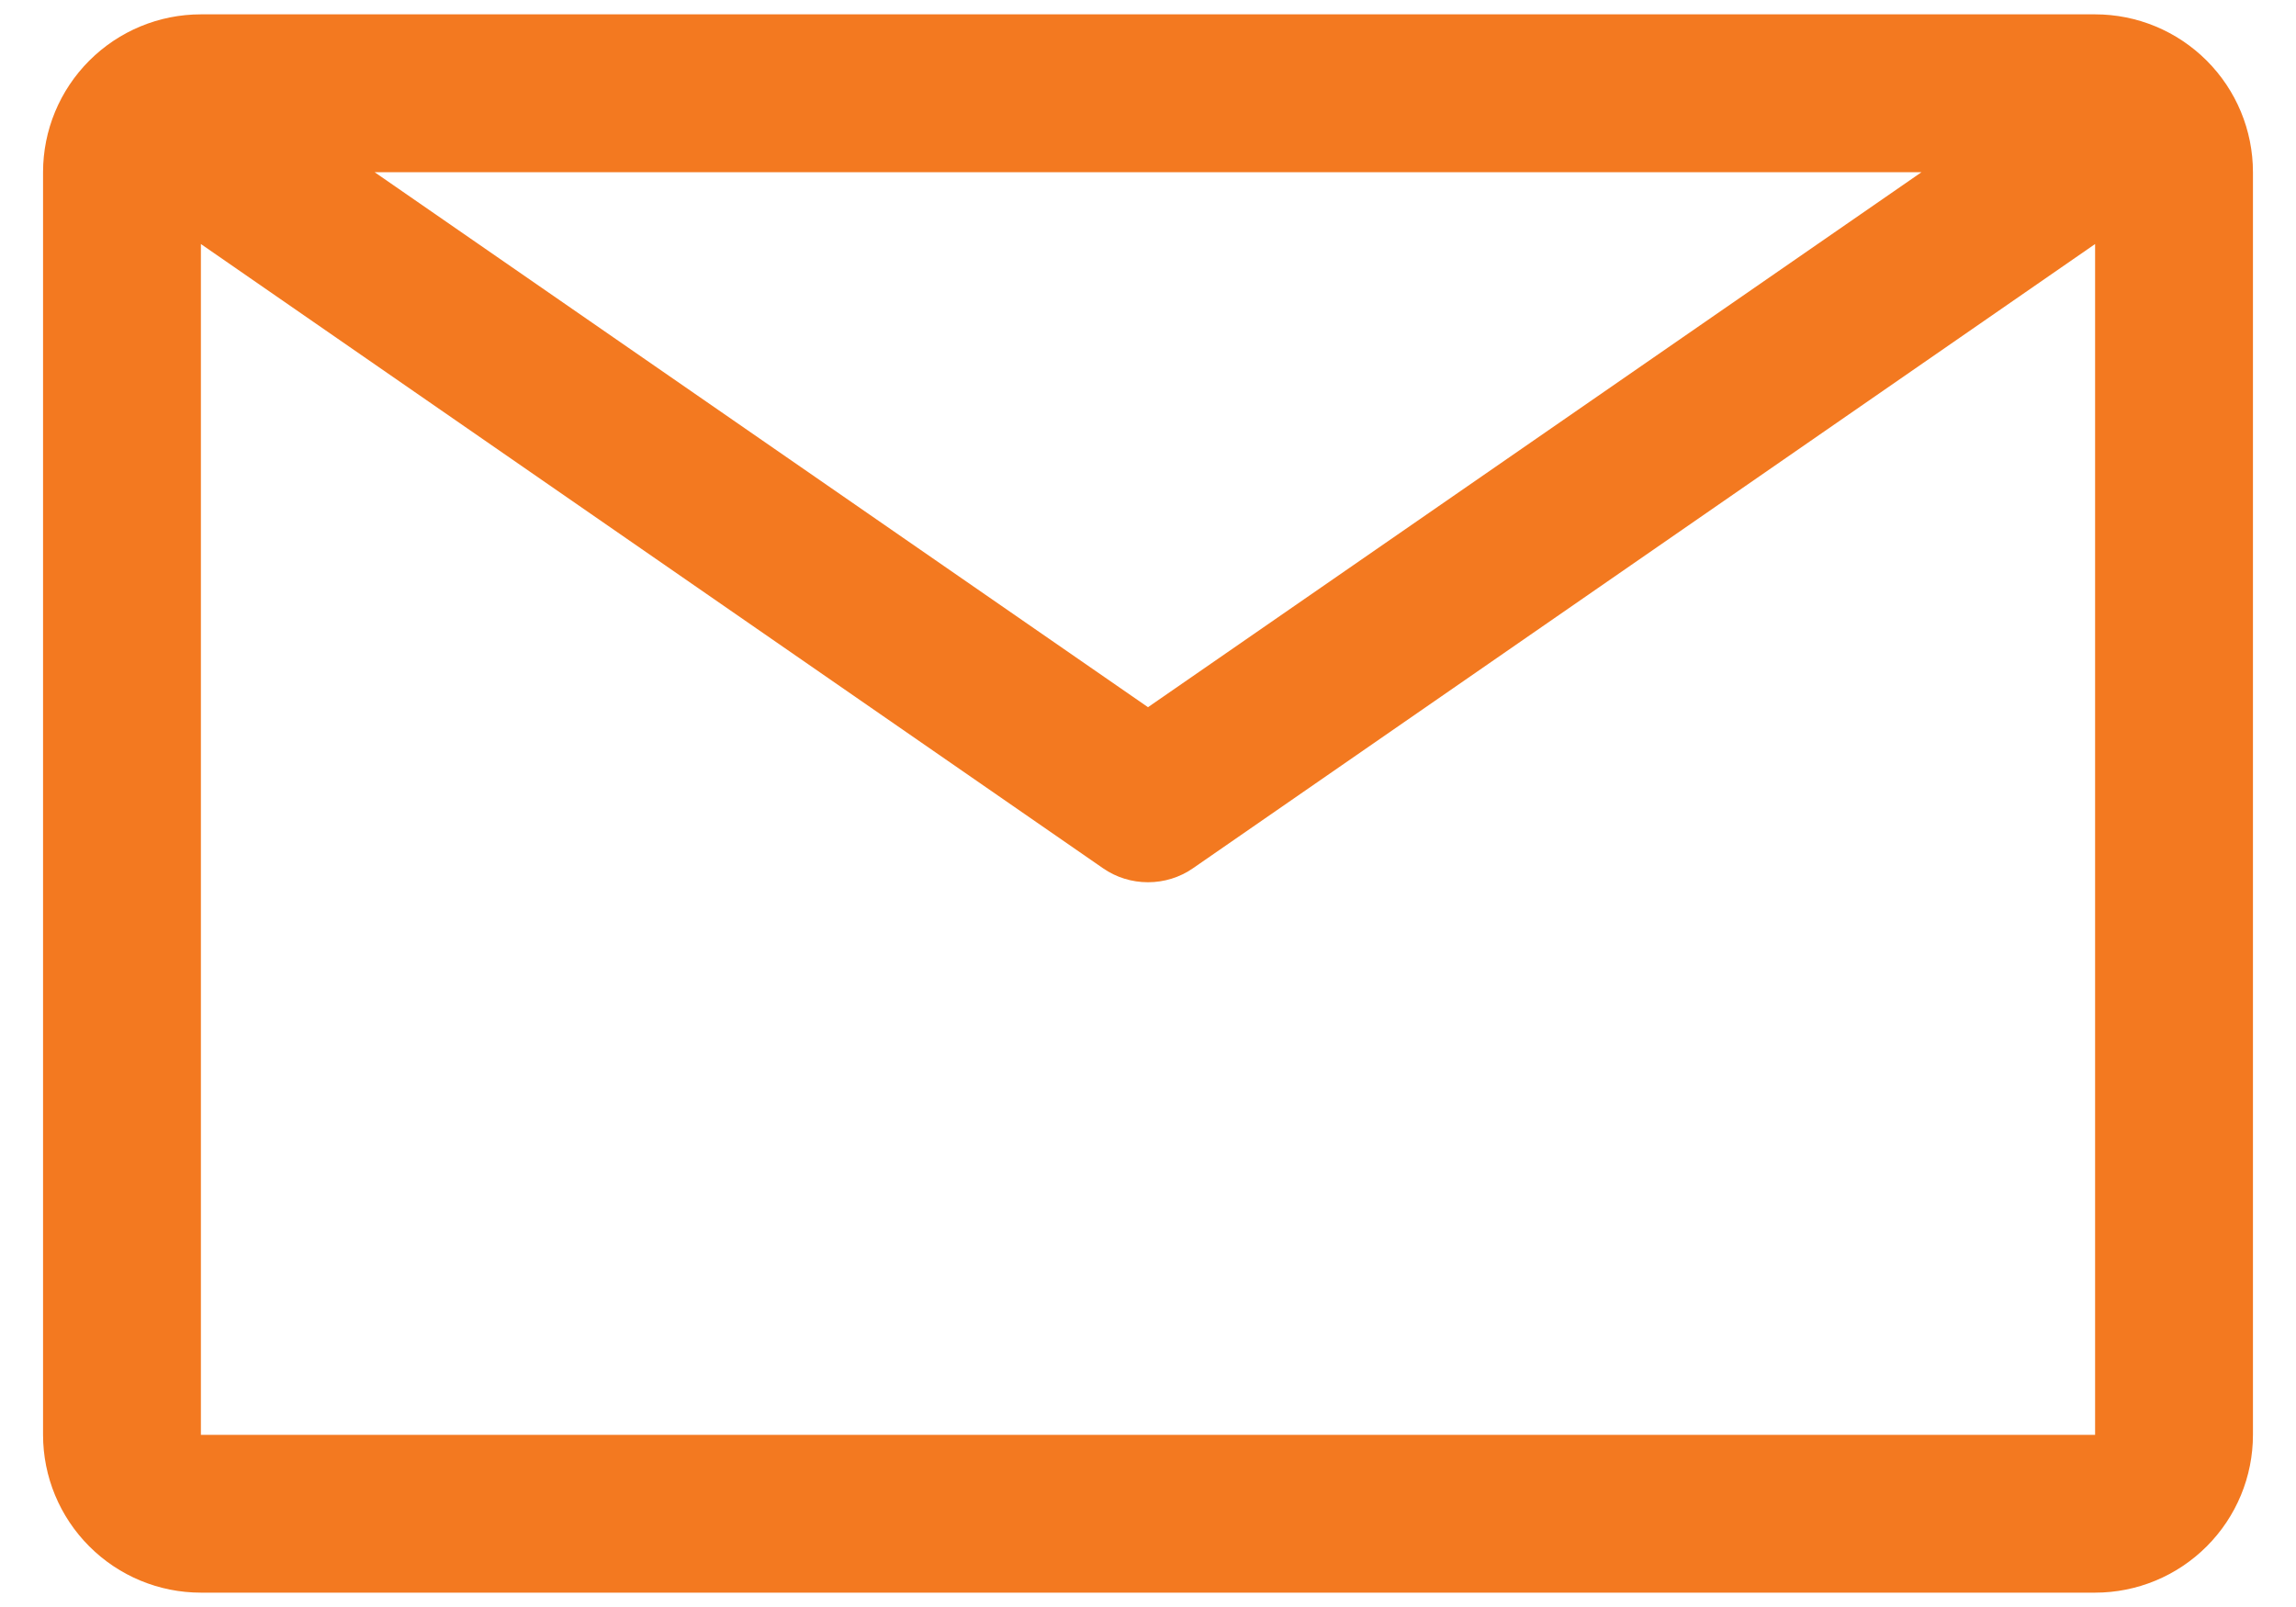 <svg width="20" height="14" viewBox="0 0 20 14" fill="none" xmlns="http://www.w3.org/2000/svg">
<path d="M18.25 0.125H1.75C1.385 0.125 1.036 0.27 0.778 0.528C0.52 0.786 0.375 1.135 0.375 1.5V12.5C0.375 12.865 0.52 13.214 0.778 13.472C1.036 13.73 1.385 13.875 1.75 13.875H18.25C18.615 13.875 18.964 13.73 19.222 13.472C19.48 13.214 19.625 12.865 19.625 12.5V1.5C19.625 1.135 19.48 0.786 19.222 0.528C18.964 0.27 18.615 0.125 18.25 0.125ZM16.738 1.5L10 6.161L3.263 1.5H16.738ZM1.75 12.5V2.126L9.608 7.564C9.723 7.644 9.86 7.686 10 7.686C10.14 7.686 10.277 7.644 10.392 7.564L18.25 2.126V12.5H1.75Z" fill="#F37920"/>
</svg>